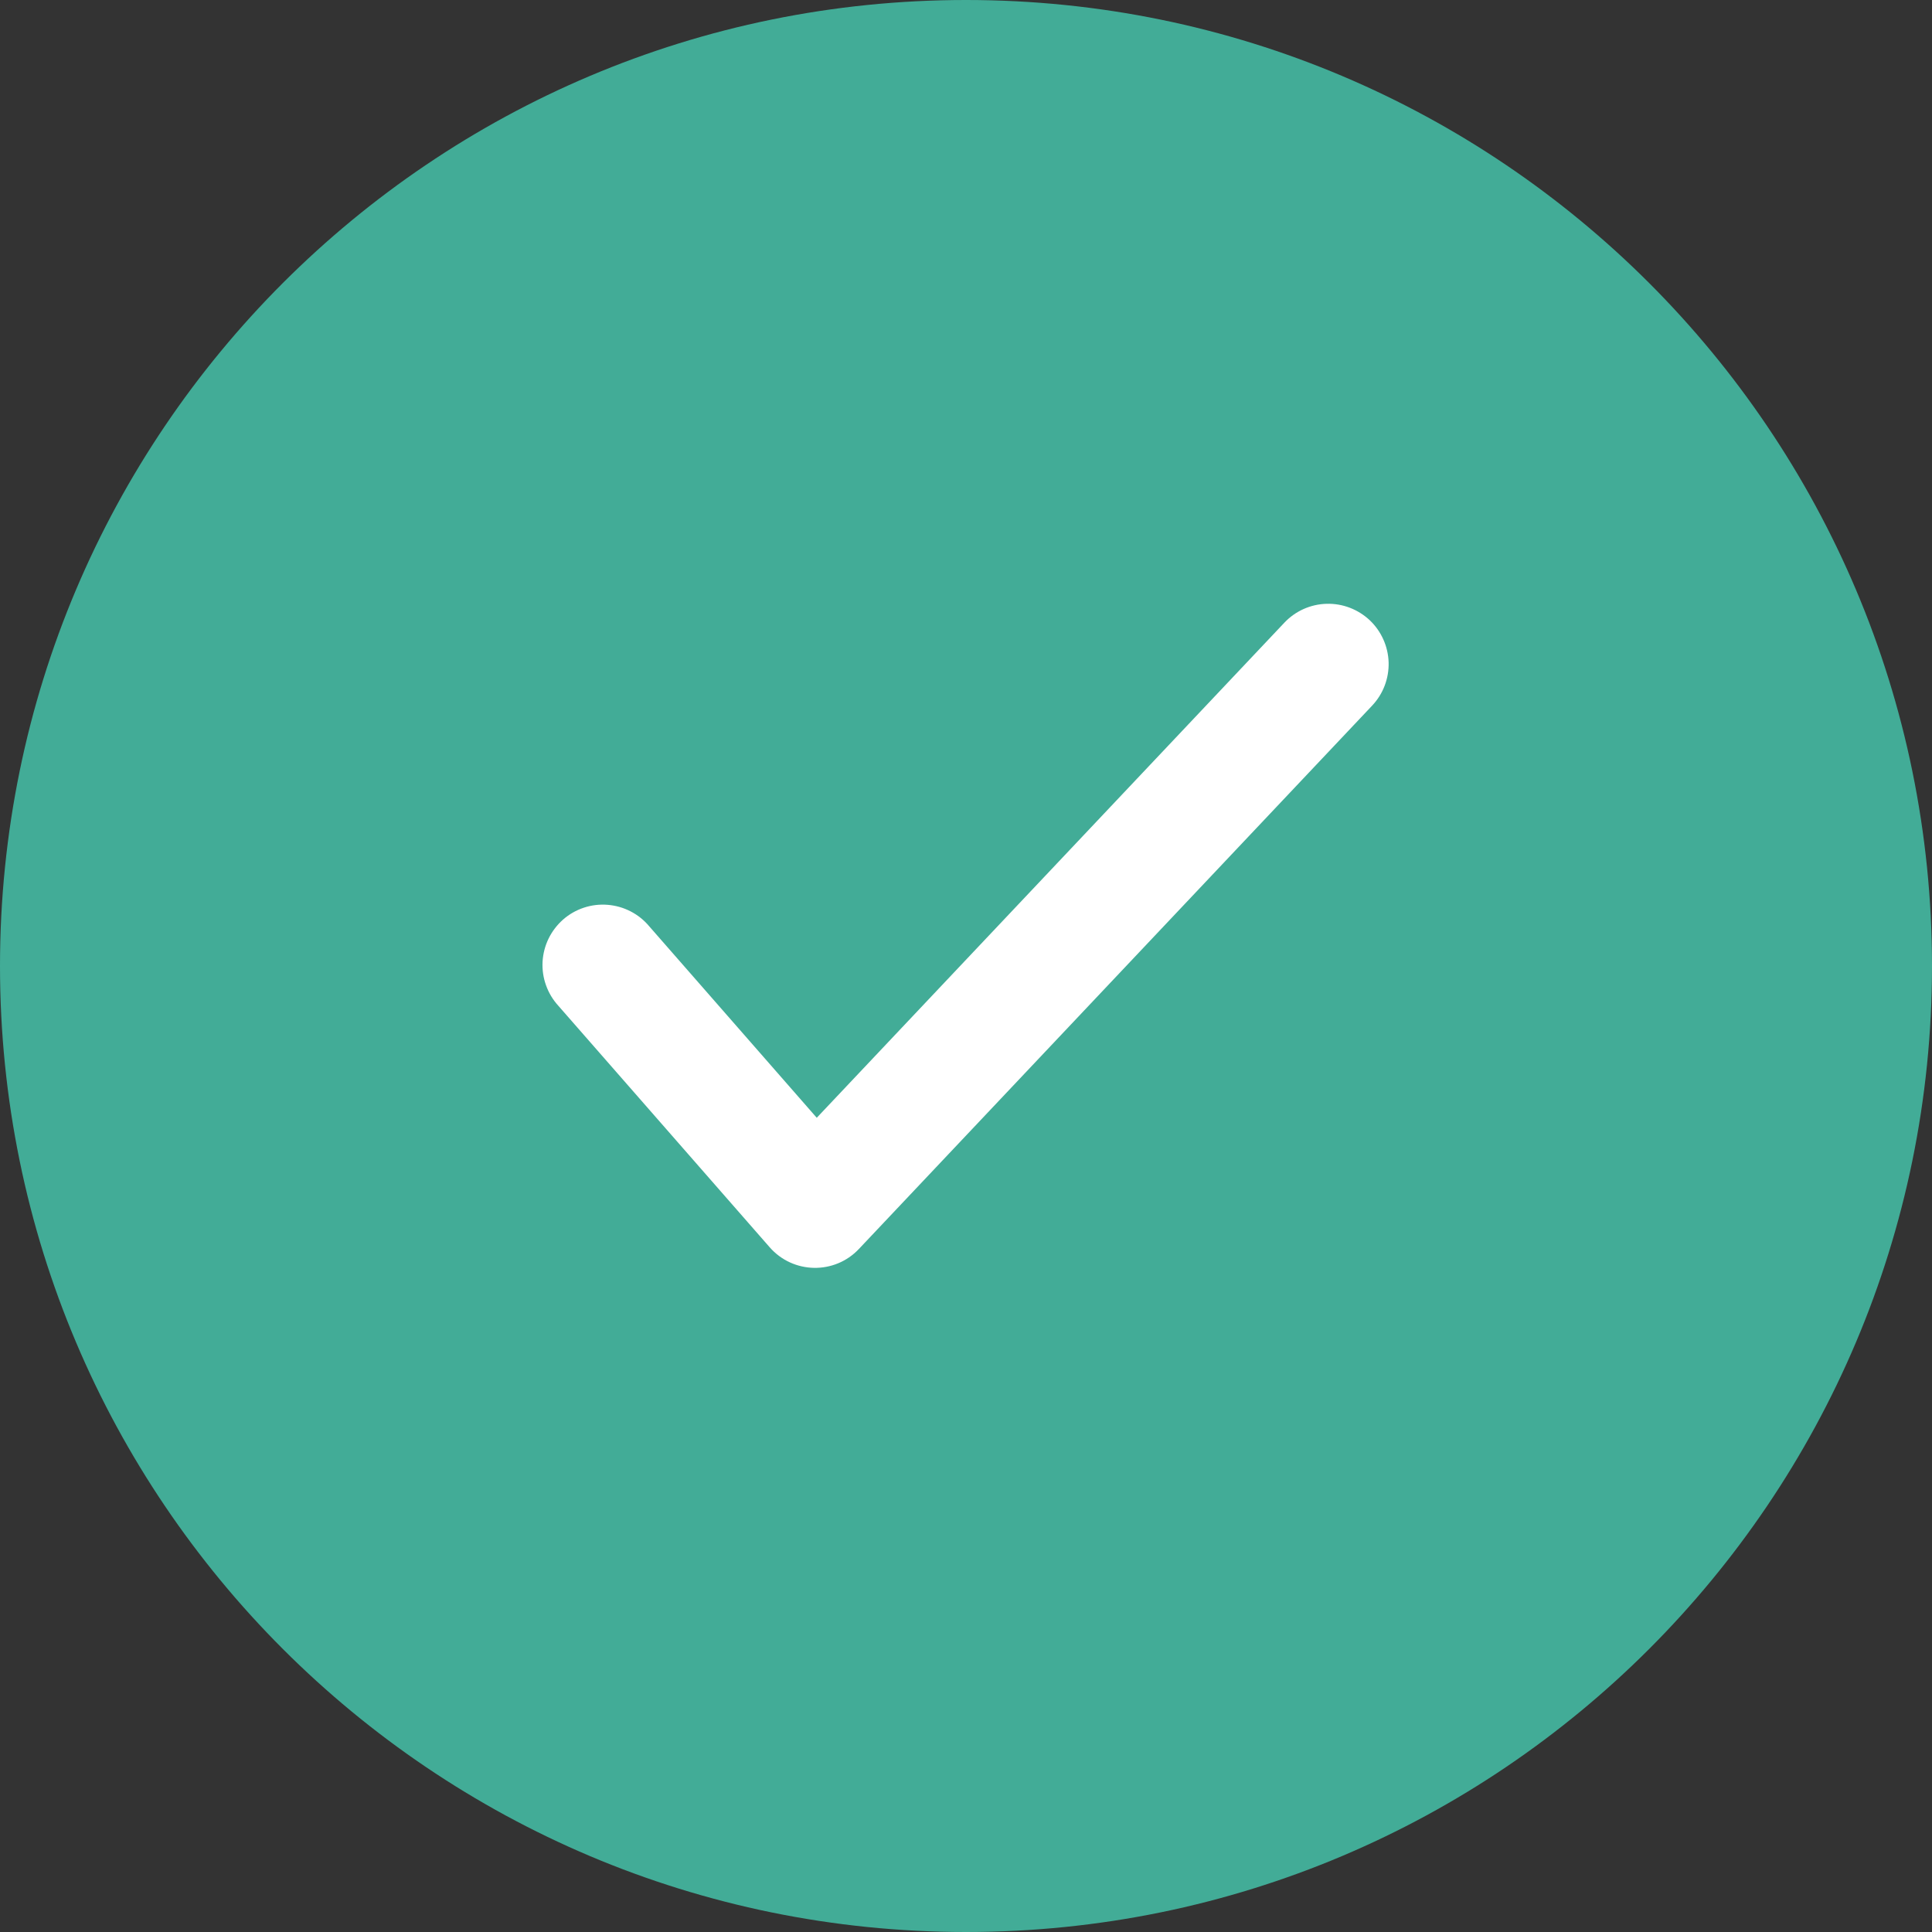 <svg width="36" height="36" viewBox="0 0 36 36" fill="none" xmlns="http://www.w3.org/2000/svg">
<rect x="0" y="0" width="36" height="36" fill="#333333" stroke="none"/>
<g clip-path="url(#clip0_7_92)">
<path d="M18 36C27.941 36 36 27.941 36 18C36 8.059 27.941 0 18 0C8.059 0 0 8.059 0 18C0 27.941 8.059 36 18 36Z" fill="#42AC97"/>
<path fill-rule="evenodd" clip-rule="evenodd" d="M12.097 17.26C12.001 17.145 11.883 17.05 11.75 16.982C11.617 16.913 11.471 16.872 11.322 16.86C11.172 16.848 11.022 16.866 10.88 16.913C10.738 16.96 10.606 17.035 10.493 17.134C10.381 17.233 10.289 17.353 10.223 17.487C10.157 17.622 10.119 17.768 10.11 17.918C10.102 18.068 10.123 18.217 10.174 18.358C10.224 18.5 10.302 18.629 10.403 18.74L14.341 23.24C14.778 23.74 15.55 23.755 16.005 23.272L25.568 13.148C25.773 12.931 25.883 12.642 25.875 12.343C25.866 12.045 25.739 11.762 25.523 11.557C25.305 11.353 25.016 11.242 24.718 11.251C24.419 11.259 24.137 11.386 23.932 11.603L15.219 20.828L12.097 17.26Z" fill="white"/>
</g>
<defs>
<clipPath id="clip0_7_92">
<rect width="36" height="36" fill="white"/>
</clipPath>
</defs>
</svg>
